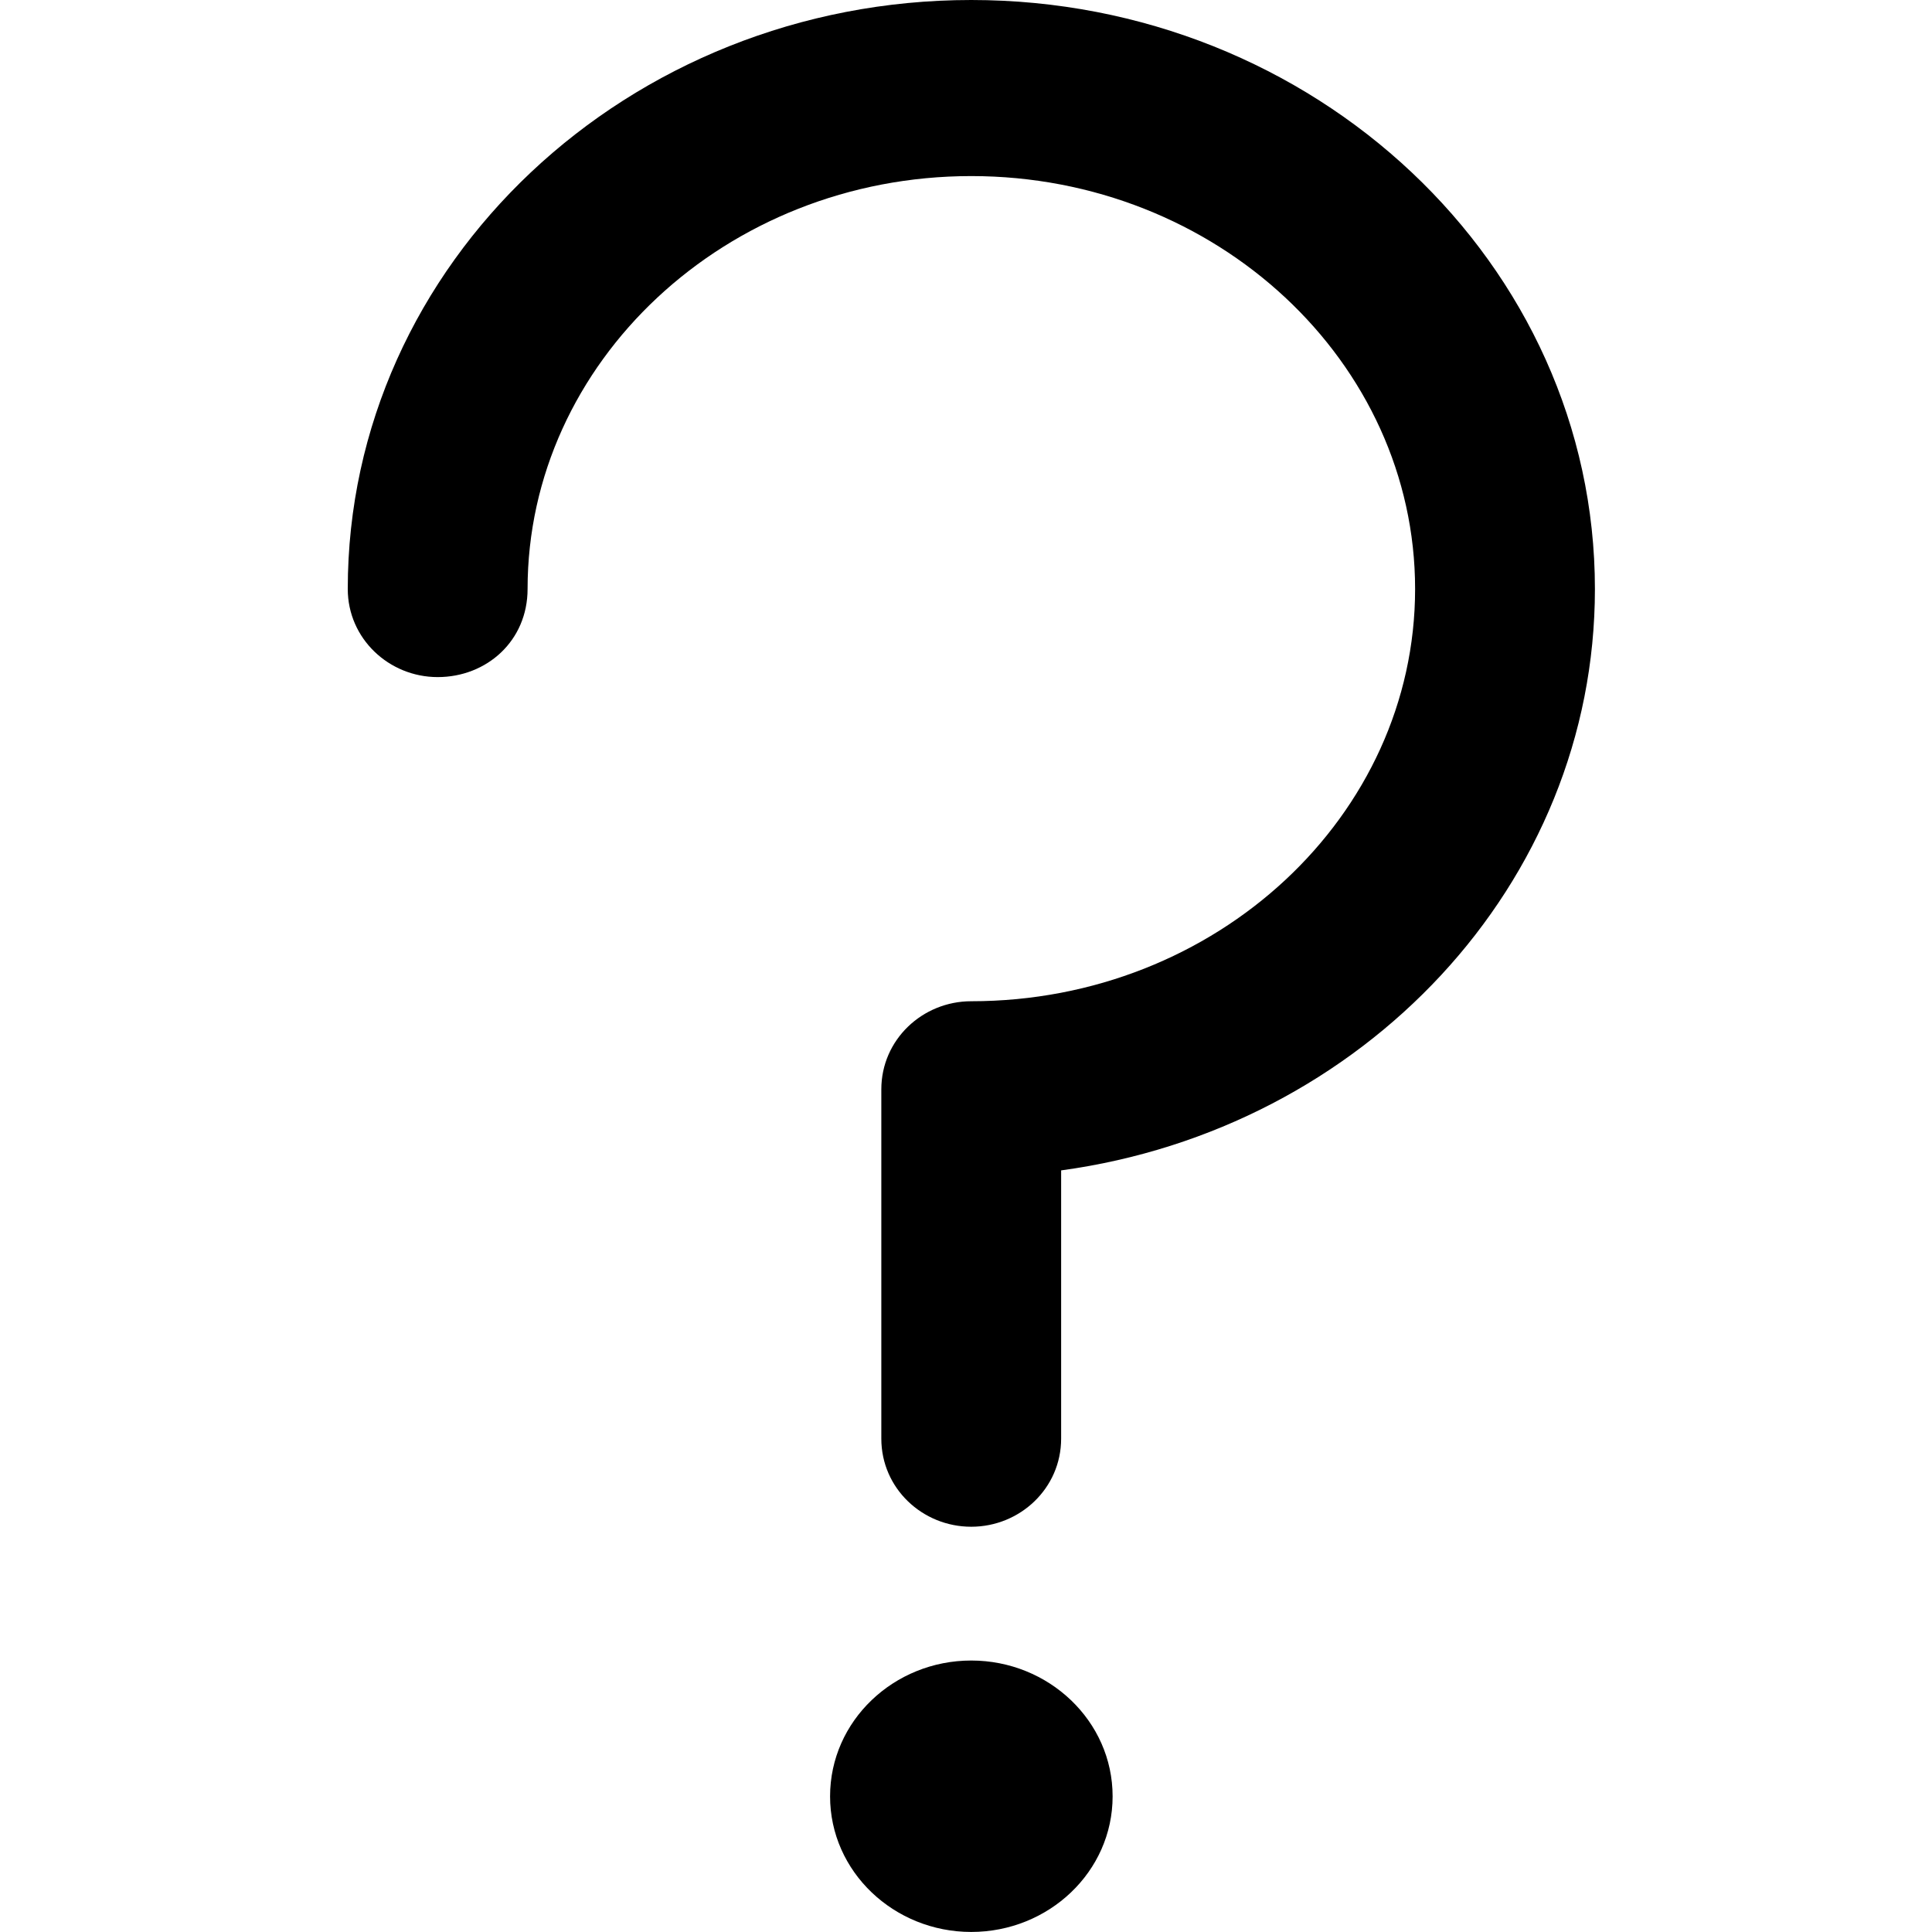 <?xml version="1.0" encoding="UTF-8" standalone="no"?>
<svg
   xmlns:dc="http://purl.org/dc/elements/1.1/"
   xmlns:cc="http://creativecommons.org/ns#"
   xmlns:rdf="http://www.w3.org/1999/02/22-rdf-syntax-ns#"
   xmlns:svg="http://www.w3.org/2000/svg"
   xmlns="http://www.w3.org/2000/svg"
   xmlns:sodipodi="http://sodipodi.sourceforge.net/DTD/sodipodi-0.dtd"
   xmlns:inkscape="http://www.inkscape.org/namespaces/inkscape"
   version="1.1"
   width="500"
   height="500"
   id="svg4814"
   sodipodi:docname="uEA95-need-help.svg"
   inkscape:version="0.92.2 5c3e80d, 2017-08-06">
  <defs
     id="defs4818" />
  <sodipodi:namedview
     pagecolor="#ffffff"
     bordercolor="#666666"
     borderopacity="1"
     objecttolerance="10"
     gridtolerance="10"
     guidetolerance="10"
     inkscape:pageopacity="0"
     inkscape:pageshadow="2"
     inkscape:window-width="1920"
     inkscape:window-height="959"
     id="namedview4816"
     showgrid="false"
     inkscape:zoom="0.472"
     inkscape:cx="250"
     inkscape:cy="250"
     inkscape:window-x="0"
     inkscape:window-y="1"
     inkscape:window-maximized="1"
     inkscape:current-layer="svg4814" />
  <desc
     iVinci="yes"
     version="4.6"
     gridStep="20"
     showGrid="no"
     snapToGrid="no"
     codePlatform="0"
     id="desc4807" />
  <g
     id="Layer1"
     name="Layer 1"
     transform="matrix(29.342,0,0,29.342,-203.419,-205.394)"
     style="opacity:1">
    <g
       id="Shape1">
      <desc
         shapeID="1"
         type="0"
         basicInfo-basicType="0"
         basicInfo-roundedRectRadius="12"
         basicInfo-polygonSides="6"
         basicInfo-starPoints="5"
         bounding="rect(-20.8,-20.85,41.6,41.7)"
         text=""
         font-familyName=""
         font-pixelSize="20"
         font-bold="0"
         font-underline="0"
         font-alignment="1"
         strokeStyle="0"
         markerStart="0"
         markerEnd="0"
         shadowEnabled="0"
         shadowOffsetX="0"
         shadowOffsetY="2"
         shadowBlur="4"
         shadowOpacity="160"
         blurEnabled="0"
         blurRadius="4"
         transform="matrix(12.005,0,0,12.005,250.301,250.299)"
         pers-center="0,0"
         pers-size="0,0"
         pers-start="0,0"
         pers-end="0,0"
         locked="0"
         mesh=""
         flag=""
         id="desc4809" />
      <path
         d="m 15.499,21.646 c 0.683,0 1.247,0.533 1.247,1.198 0,0.665 -0.564,1.196 -1.247,1.196 -0.681,0 -1.245,-0.531 -1.245,-1.196 0,-0.666 0.563,-1.198 1.245,-1.198 z m 0.793,-4.322 v 2.365 c 0,0.437 -0.362,0.777 -0.793,0.777 -0.431,0 -0.793,-0.339 -0.793,-0.777 v -3.081 c 0,-0.437 0.362,-0.777 0.793,-0.777 2.166,0 3.915,-1.639 3.915,-3.636 0,-2 -1.75,-3.642 -3.915,-3.642 -2.164,0 -3.913,1.643 -3.913,3.642 0,0.457 -0.36,0.777 -0.793,0.777 C 10.364,12.972 10,12.633 10,12.195 10,9.322 12.474,7 15.499,7 18.525,7 21,9.323 21,12.195 c 0,2.604 -2.045,4.765 -4.708,5.128 z"
         id="shapePath1"
         style="fill:#000000;fill-opacity:1;fill-rule:evenodd;stroke:none"
         inkscape:connector-curvature="0" />
    </g>
  </g>
</svg>
